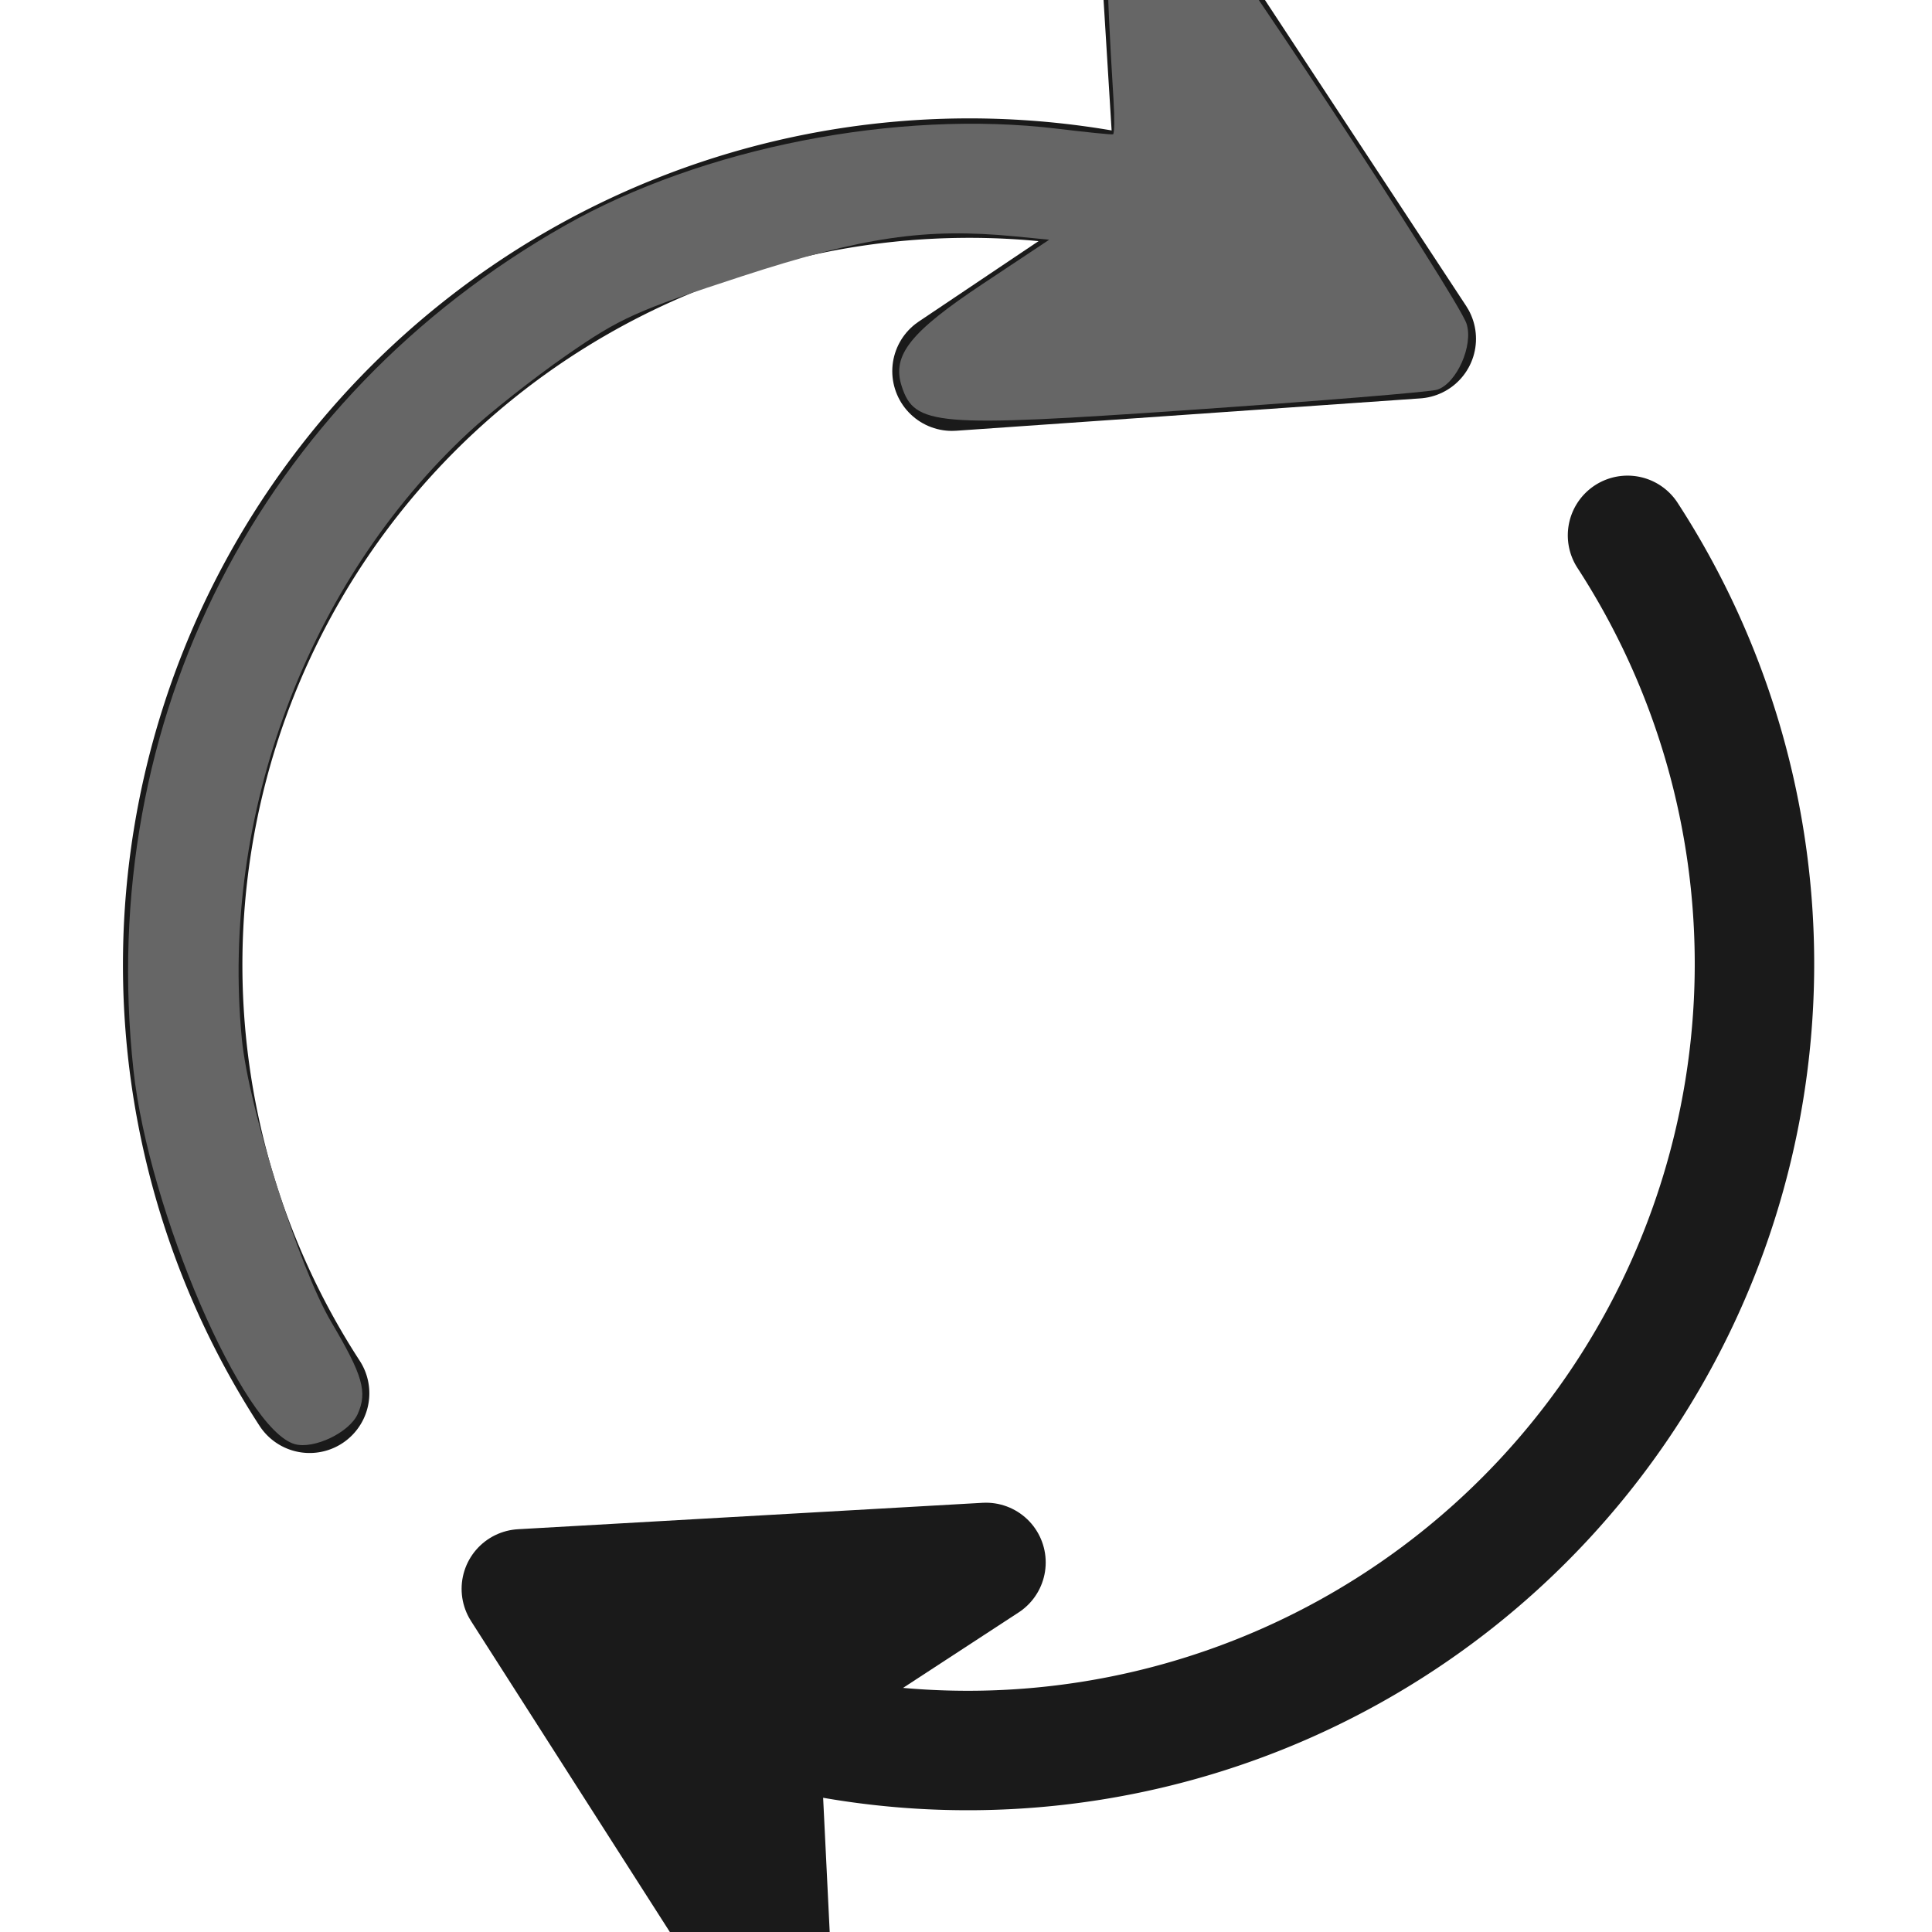 <?xml version="1.0" encoding="UTF-8" standalone="no"?>
<!-- Created with Inkscape (http://www.inkscape.org/) -->

<svg
   xmlns:dc="http://purl.org/dc/elements/1.1/"
   xmlns:cc="http://creativecommons.org/ns#"
   xmlns:rdf="http://www.w3.org/1999/02/22-rdf-syntax-ns#"
   xmlns:svg="http://www.w3.org/2000/svg"
   xmlns="http://www.w3.org/2000/svg"
   xmlns:sodipodi="http://sodipodi.sourceforge.net/DTD/sodipodi-0.dtd"
   xmlns:inkscape="http://www.inkscape.org/namespaces/inkscape"
   width="256"
   height="256"
   id="svg3367"
   version="1.1"
   inkscape:version="0.48.4 r9939"
   sodipodi:docname="update-downloading-06.svg">
  <defs
     id="defs3369" />
  <sodipodi:namedview
     id="base"
     pagecolor="#ffffff"
     bordercolor="#666666"
     borderopacity="1.0"
     inkscape:pageopacity="0.0"
     inkscape:pageshadow="2"
     inkscape:zoom="0.98994949"
     inkscape:cx="209.09231"
     inkscape:cy="54.321899"
     inkscape:document-units="px"
     inkscape:current-layer="layer1"
     showgrid="false"
     fit-margin-top="0"
     fit-margin-left="0"
     fit-margin-right="0"
     fit-margin-bottom="0"
     inkscape:window-width="1366"
     inkscape:window-height="709"
     inkscape:window-x="0"
     inkscape:window-y="0"
     inkscape:window-maximized="1" />
  <g
     inkscape:label="Layer 1"
     inkscape:groupmode="layer"
     id="layer1"
     transform="translate(200.53,-90.743)">
    <path
       style="fill:#1a1a1a;stroke:#1a1a1a;stroke-width:15.827;stroke-linecap:round;stroke-linejoin:round;stroke-miterlimit:4"
       inkscape:transform-center-x="4.7974447"
       inkscape:transform-center-y="6.075387"
       d="m -131.451,301.275 30.785,-1.751 30.785,-1.751 -30.067,19.631 1.756,35.885 -16.63,-26.006 z"
       id="path8161-2-4"
       inkscape:connector-curvature="0"
       sodipodi:nodetypes="ccccccc" />
    <path
       sodipodi:type="arc"
       style="fill:none;stroke:#1a1a1a;stroke-width:5.315;stroke-linecap:round;stroke-miterlimit:4;stroke-dasharray:none;marker-start:none;marker-end:none"
       id="path7439-40-4-3"
       sodipodi:cx="230.16325"
       sodipodi:cy="364.70084"
       sodipodi:rx="35.001785"
       sodipodi:ry="35.001785"
       d="m 205.413,389.451 a 35.002,35.002 0 0 1 24.75,-59.752"
       sodipodi:start="2.3561945"
       sodipodi:end="4.712389"
       sodipodi:open="true"
       transform="matrix(-2.913,-0.619,0.619,-2.913,372.424,1423.302)" />
    <path
       transform="matrix(2.913,0.619,-0.619,2.913,-516.803,-986.264)"
       sodipodi:type="arc"
       style="fill:none;stroke:#1a1a1a;stroke-width:5.315;stroke-linecap:round;stroke-linejoin:round;stroke-miterlimit:4;stroke-dasharray:none;marker-end:none"
       id="path7439-4-39-8-9"
       sodipodi:cx="230.16325"
       sodipodi:cy="364.70084"
       sodipodi:rx="35.001785"
       sodipodi:ry="35.001785"
       d="m 205.413,389.451 a 35.002,35.002 0 0 1 24.75,-59.752"
       sodipodi:start="2.3561945"
       sodipodi:end="4.712389"
       sodipodi:open="true" />
    <path
       style="fill:#1a1a1a;stroke:#1a1a1a;stroke-width:15.827;stroke-linecap:round;stroke-linejoin:round;stroke-miterlimit:4"
       inkscape:transform-center-x="-4.9317279"
       inkscape:transform-center-y="-5.6881386"
       d="m -12.866,135.636 -30.76,2.145 -30.76,2.145 29.814,-20.013 -2.215,-35.859 16.961,25.792 z"
       id="path8161-2-5-0"
       inkscape:connector-curvature="0"
       sodipodi:nodetypes="ccccccc" />
    <path
       style="fill:#666666"
       d="m -45.289,77.094 c 0.654,0.217 1.92,0.889 2.813,1.493 2.078,1.408 35.151,51.603 36.27,55.047 0.933,2.872 -1.307,7.908 -3.891,8.748 -0.904,0.294 -15.773,1.509 -33.043,2.7 -33.44,2.307 -36.208,2.076 -37.909,-3.158 -1.329,-4.09 1.102,-7.162 10.733,-13.562 l 8.813,-5.856 -4.594,-0.447 c -11.762,-1.145 -20.144,0.084 -36.148,5.3 -13.91,4.533 -16.107,5.521 -23.169,10.417 -4.291,2.975 -10.142,7.583 -13.001,10.24 -21.365,19.854 -32.911,50.69 -30.077,80.332 0.875,9.149 7.548,30.291 11.863,37.586 4.179,7.064 4.806,9.249 3.494,12.177 -1.098,2.449 -5.806,4.699 -8.339,3.986 -6.861,-1.933 -19.364,-30.942 -21.376,-49.597 -5.003,-46.378 16.74,-88.924 57.175,-111.874 18.19,-10.324 44.006,-15.399 65.256,-12.827 3.869,0.468 7.185,0.802 7.37,0.742 0.185,-0.06 0.214,-2.101 0.066,-4.536 -1.069,-17.582 -1.04,-21.028 0.195,-23.254 1.383,-2.493 5.278,-4.393 7.499,-3.658 l 0,0 z"
       id="path3002"
       inkscape:connector-curvature="0" />
  </g>
</svg>
